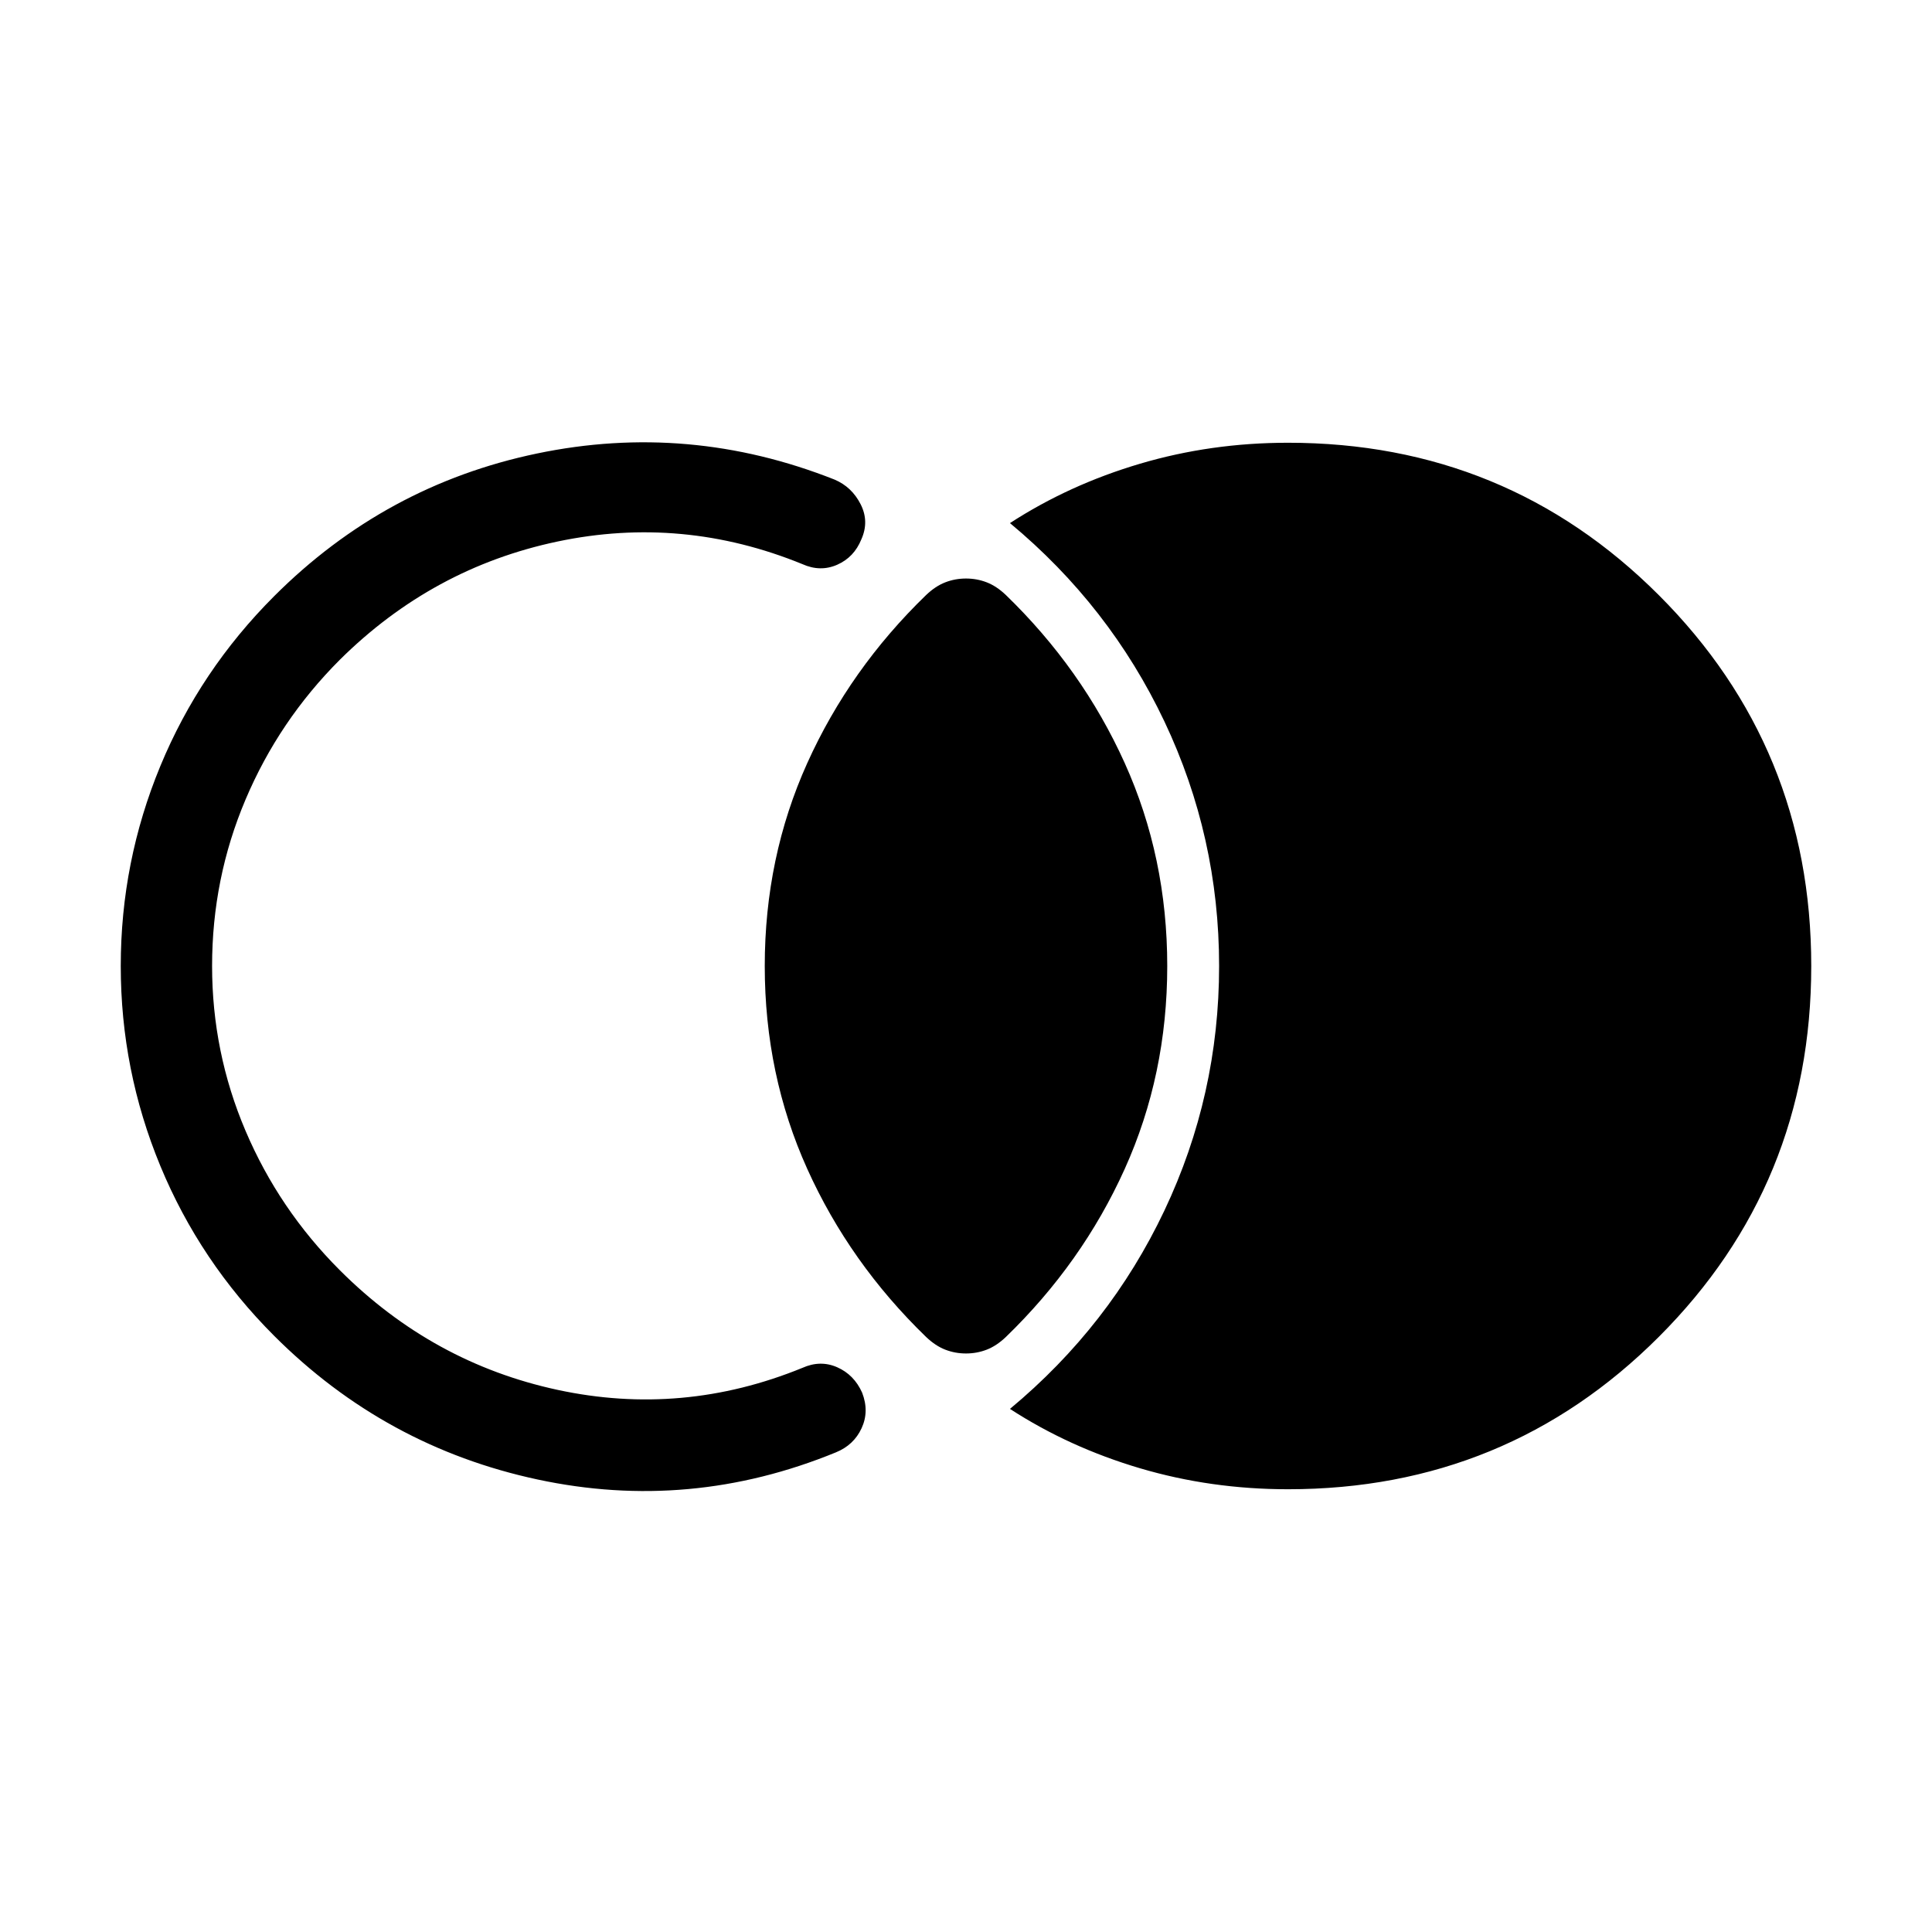 <svg xmlns="http://www.w3.org/2000/svg" width="48" height="48" viewBox="0 -960 960 960"><path d="M899.999-480q0 108.538-75.731 184.268-75.73 75.731-184.268 75.731-38.308 0-73.539-10.424-35.231-10.423-64.615-29.5 49.538-41.154 76.73-98.538Q605.767-415.847 605.767-480t-27.191-121.537q-27.192-57.384-76.73-98.538 29.384-19.077 64.615-29.5 35.231-10.424 73.539-10.424 108.538 0 184.268 75.731 75.731 75.73 75.731 184.268ZM480-287.464q-5.385 0-10.269-1.884-4.885-1.885-9.5-6.27-38-36.768-59.115-83.576Q380.001-426.001 380.001-480q0-53.999 21.115-100.806 21.115-46.808 59.115-83.576 4.615-4.385 9.5-6.27 4.884-1.884 10.269-1.884t10.269 1.884q4.885 1.885 9.5 6.27 38 36.768 59.115 83.576Q579.999-533.999 579.999-480q0 53.999-21.115 100.806-21.115 46.808-59.115 83.576-4.615 4.385-9.5 6.27-4.884 1.884-10.269 1.884ZM60.002-480q0-51.769 19.653-99.307 19.654-47.538 56.577-84.461 55.154-55.154 130.577-70.885 75.423-15.73 147.885 12.963 8.538 3.615 12.922 12.192 4.385 8.577.385 17.499-3.616 8.923-12 12.615-8.385 3.693-17.307-.307Q339.155-704 277.039-690.923q-62.115 13.077-108.193 58.769-30.23 30.231-46.846 69.462-16.615 39.231-16.615 82.692 0 42.846 16.615 81.884 16.616 39.039 46.846 69.27 46.078 46.077 108.193 59.461Q339.155-256 398.694-280.309q8.922-4 17.307-.307 8.384 3.692 12.384 12.615 3.616 9.307-.269 17.691-3.884 8.385-12.807 12-72.461 29.693-148.192 13.463-75.731-16.231-130.885-71.385-36.923-36.923-56.577-84.461Q60.001-428.231 60.001-480Z"/></svg>